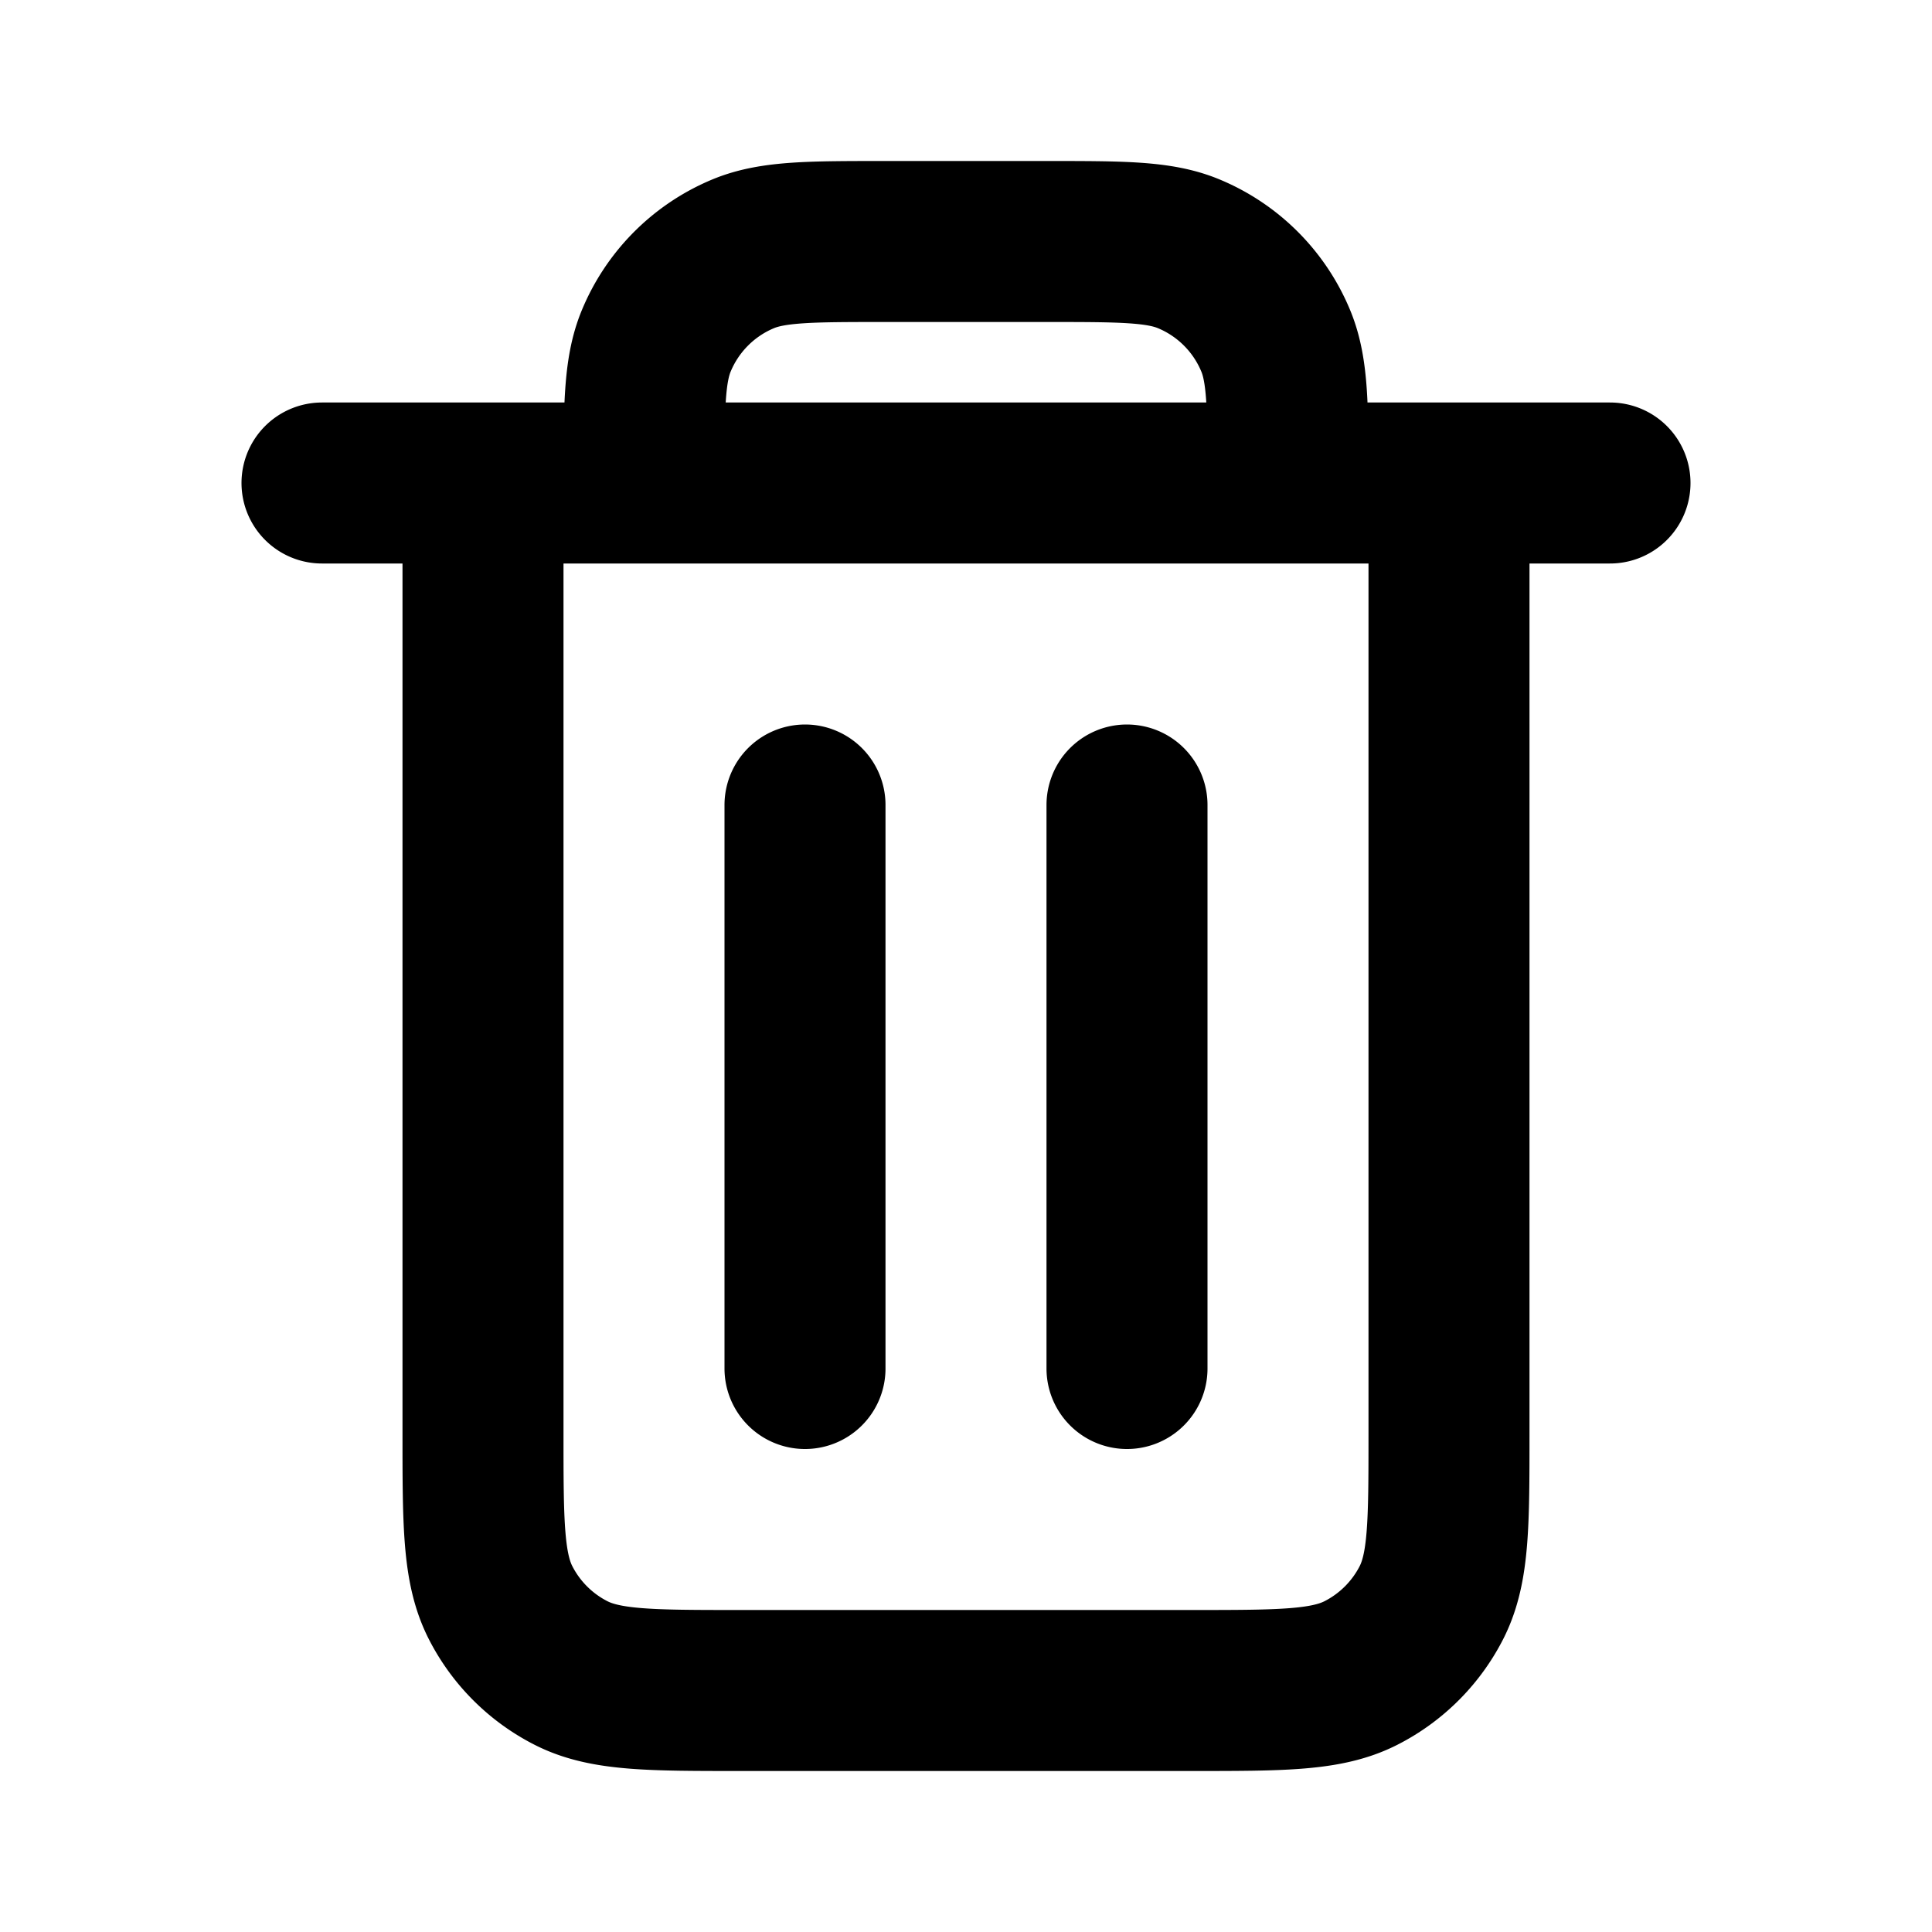 <svg xmlns="http://www.w3.org/2000/svg" xmlns:xlink="http://www.w3.org/1999/xlink" width="24" height="24" viewBox="0 0 24 24"><path fill="none" stroke="currentColor" stroke-linecap="round" stroke-linejoin="round" stroke-width="2" d="M14 10v7m-4-7v7M6 6v11.8c0 1.12 0 1.68.218 2.108a2 2 0 0 0 .874.874c.427.218.987.218 2.105.218h5.606c1.118 0 1.677 0 2.104-.218c.377-.192.683-.498.875-.874c.218-.428.218-.987.218-2.105V6M6 6h2M6 6H4m4 0h8M8 6c0-.932 0-1.398.152-1.765a2 2 0 0 1 1.082-1.083C9.602 3 10.068 3 11 3h2c.932 0 1.398 0 1.765.152a2 2 0 0 1 1.083 1.083C16 4.602 16 5.068 16 6m0 0h2m0 0h2"/></svg>